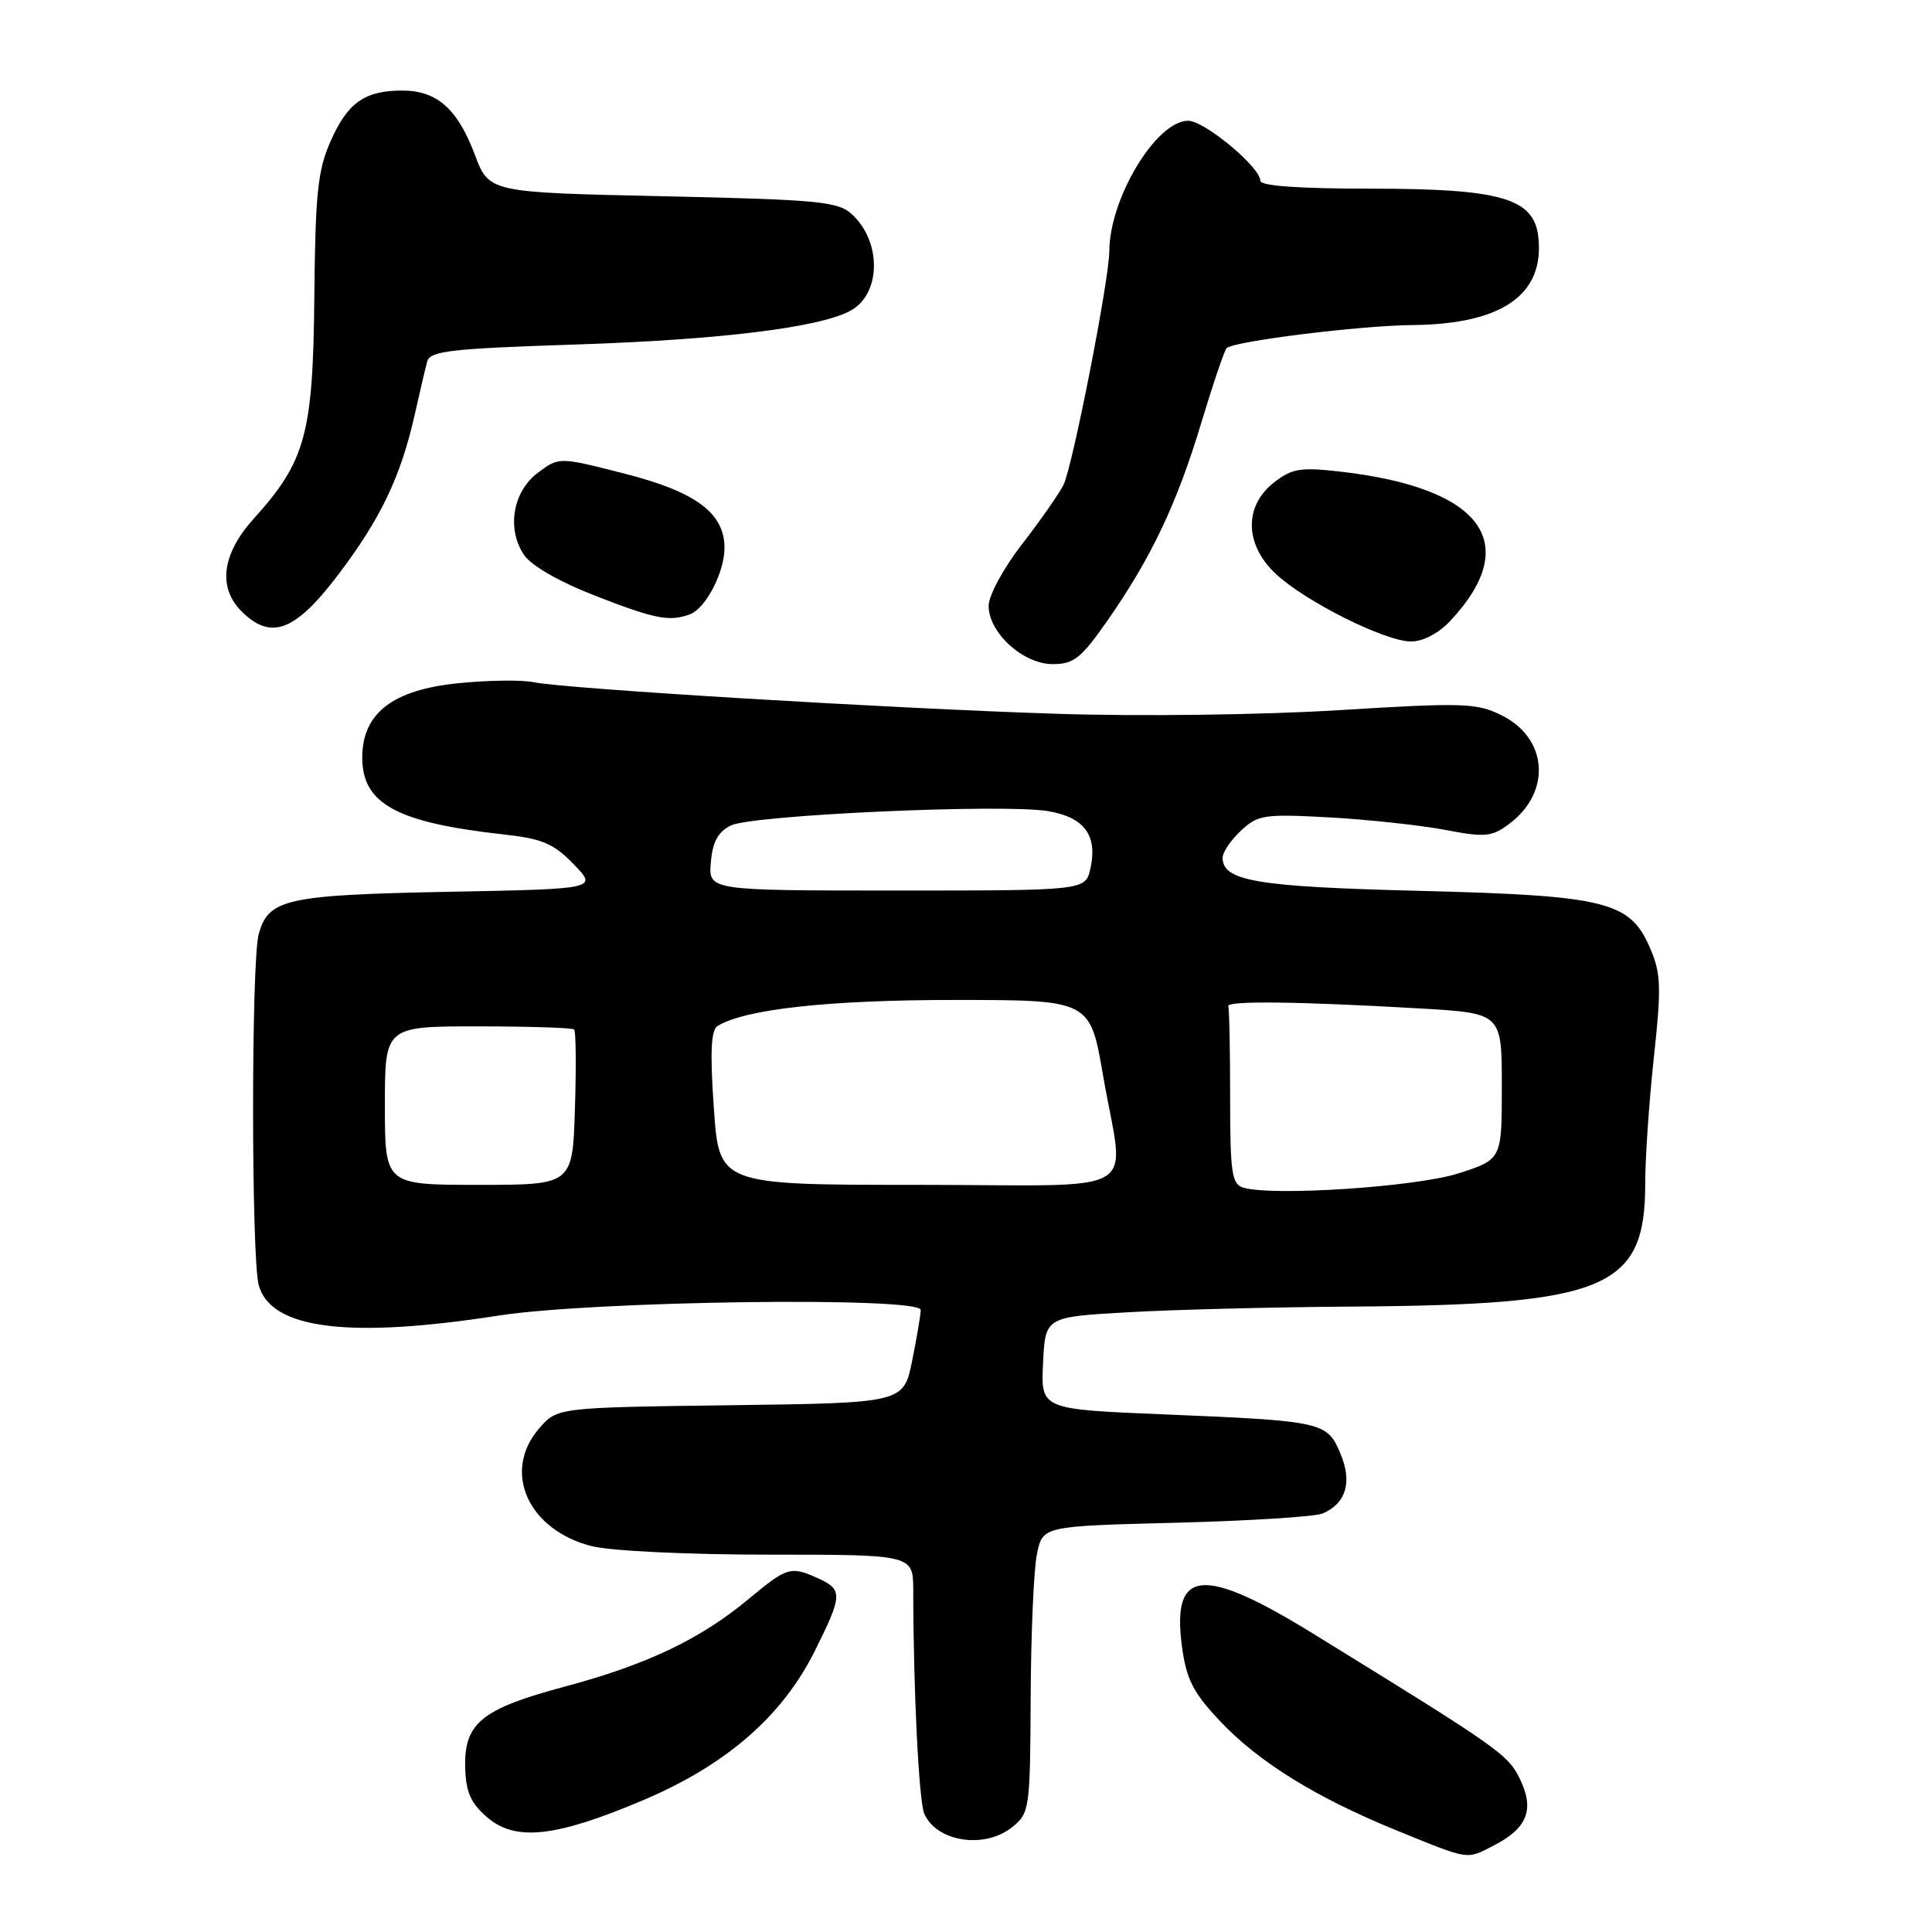 <?xml version="1.0" encoding="UTF-8" standalone="no"?>
<!DOCTYPE svg PUBLIC "-//W3C//DTD SVG 1.1//EN" "http://www.w3.org/Graphics/SVG/1.1/DTD/svg11.dtd" >
<svg xmlns="http://www.w3.org/2000/svg" xmlns:xlink="http://www.w3.org/1999/xlink" version="1.1" viewBox="0 0 256 256">
 <g >
 <path fill="currentColor"
d=" M 198.02 244.49 C 202.37 242.24 203.34 239.77 201.43 235.80 C 199.82 232.47 198.87 231.79 174.00 216.47 C 159.36 207.45 155.25 207.84 156.61 218.12 C 157.19 222.49 158.06 224.22 161.57 227.96 C 166.74 233.48 174.44 238.24 185.32 242.65 C 194.85 246.52 194.27 246.43 198.02 244.49 Z  M 134.14 242.09 C 136.43 240.23 136.50 239.71 136.57 224.84 C 136.61 216.40 136.98 207.86 137.41 205.86 C 138.18 202.22 138.18 202.22 155.84 201.77 C 165.55 201.52 174.30 200.97 175.28 200.54 C 178.37 199.19 179.20 196.40 177.62 192.62 C 175.85 188.40 175.35 188.29 154.21 187.41 C 137.91 186.74 137.91 186.74 138.21 180.62 C 138.50 174.50 138.50 174.50 149.50 173.88 C 155.55 173.53 168.85 173.20 179.07 173.13 C 212.88 172.90 218.00 170.75 218.00 156.85 C 218.00 153.41 218.52 145.85 219.15 140.05 C 220.15 130.86 220.09 129.01 218.68 125.71 C 216.01 119.44 212.96 118.67 188.00 118.04 C 166.47 117.50 162.00 116.74 162.00 113.64 C 162.00 112.93 163.09 111.33 164.42 110.08 C 166.68 107.96 167.47 107.84 176.17 108.31 C 181.30 108.60 188.18 109.34 191.45 109.96 C 196.79 110.97 197.66 110.90 199.95 109.19 C 205.63 104.97 205.11 97.78 198.91 94.75 C 195.63 93.14 193.83 93.09 177.42 94.10 C 167.30 94.73 151.01 94.94 140.00 94.58 C 117.88 93.87 74.93 91.27 70.68 90.39 C 69.13 90.07 64.65 90.13 60.73 90.53 C 52.02 91.40 48.00 94.51 48.00 100.38 C 48.00 106.51 52.55 108.99 66.67 110.56 C 71.86 111.13 73.34 111.76 76.01 114.51 C 79.19 117.79 79.19 117.79 59.34 118.17 C 37.92 118.59 35.56 119.11 34.28 123.78 C 33.28 127.42 33.29 166.74 34.29 170.32 C 35.90 176.11 46.21 177.41 66.00 174.33 C 78.60 172.36 122.00 171.79 122.00 173.58 C 122.00 174.18 121.49 177.19 120.87 180.28 C 119.74 185.90 119.74 185.90 96.78 186.20 C 73.82 186.50 73.82 186.50 71.41 189.31 C 66.50 195.02 69.98 202.75 78.43 204.88 C 80.95 205.51 91.17 206.00 101.94 206.00 C 121.00 206.00 121.00 206.00 121.01 210.75 C 121.02 223.90 121.76 238.70 122.47 240.33 C 124.12 244.08 130.50 245.04 134.14 242.09 Z  M 85.30 238.50 C 96.25 233.84 103.64 227.42 107.95 218.79 C 111.65 211.38 111.69 210.64 108.45 209.16 C 104.76 207.48 104.33 207.61 99.18 211.89 C 92.80 217.20 85.69 220.59 74.78 223.50 C 63.80 226.44 61.49 228.33 61.64 234.21 C 61.73 237.47 62.37 238.92 64.56 240.81 C 68.32 244.04 73.67 243.44 85.30 238.50 Z  M 146.73 82.25 C 152.53 73.94 155.94 66.77 159.16 56.08 C 160.72 50.90 162.24 46.43 162.53 46.13 C 163.45 45.22 180.21 43.13 187.23 43.07 C 199.10 42.95 204.70 39.00 203.83 31.36 C 203.24 26.27 198.85 25.00 181.75 25.00 C 172.11 25.00 167.00 24.64 167.00 23.95 C 167.00 22.15 159.61 16.01 157.44 16.00 C 153.22 16.00 147.02 26.25 146.99 33.28 C 146.97 37.12 142.10 61.93 140.91 64.27 C 140.28 65.50 137.80 69.05 135.38 72.17 C 132.94 75.32 131.00 78.92 131.00 80.28 C 131.00 83.85 135.57 88.00 139.49 88.00 C 142.28 88.00 143.25 87.23 146.73 82.25 Z  M 192.19 82.25 C 201.83 71.92 196.36 64.60 177.42 62.47 C 172.26 61.89 171.15 62.09 168.75 63.98 C 164.81 67.09 164.93 72.20 169.05 76.04 C 172.98 79.72 183.55 85.00 186.97 85.00 C 188.58 85.00 190.64 83.91 192.19 82.25 Z  M 44.74 76.25 C 50.43 68.76 53.08 63.22 54.94 55.00 C 55.62 51.98 56.37 48.77 56.61 47.89 C 56.99 46.50 59.78 46.19 76.27 45.65 C 95.43 45.02 108.54 43.41 112.68 41.18 C 116.77 38.97 116.86 32.00 112.84 28.35 C 111.01 26.70 108.37 26.45 87.80 26.00 C 64.80 25.50 64.80 25.50 62.92 20.50 C 60.63 14.42 57.89 12.00 53.32 12.00 C 48.32 12.00 46.07 13.59 43.81 18.70 C 42.10 22.56 41.78 25.61 41.65 39.36 C 41.48 57.53 40.49 61.13 33.61 68.74 C 29.42 73.39 28.83 77.83 32.00 81.00 C 35.88 84.88 39.08 83.69 44.74 76.25 Z  M 91.46 81.38 C 93.53 80.58 96.00 75.82 96.00 72.61 C 96.00 67.99 92.23 65.18 82.80 62.77 C 74.09 60.54 74.09 60.54 71.30 62.62 C 67.97 65.09 67.11 70.00 69.40 73.48 C 70.33 74.91 73.97 77.02 78.72 78.88 C 86.80 82.04 88.74 82.42 91.46 81.38 Z  M 164.75 157.37 C 163.22 156.92 163.00 155.45 163.00 145.43 C 163.00 139.14 162.89 133.70 162.75 133.33 C 162.47 132.58 172.17 132.70 188.25 133.63 C 199.00 134.26 199.00 134.26 199.00 143.95 C 199.00 153.63 199.00 153.63 193.25 155.48 C 187.64 157.27 168.68 158.53 164.75 157.37 Z  M 51.00 146.50 C 51.00 136.00 51.00 136.00 63.33 136.00 C 70.12 136.00 75.85 136.19 76.08 136.41 C 76.31 136.64 76.36 141.36 76.18 146.91 C 75.87 157.00 75.87 157.00 63.43 157.00 C 51.00 157.00 51.00 157.00 51.00 146.50 Z  M 94.59 146.84 C 94.07 139.42 94.21 136.49 95.08 135.95 C 98.68 133.72 109.81 132.50 126.47 132.50 C 144.44 132.50 144.44 132.50 146.16 142.50 C 148.98 158.91 152.21 157.00 121.64 157.00 C 95.29 157.00 95.29 157.00 94.59 146.84 Z  M 94.19 114.27 C 94.42 111.54 95.13 110.24 96.84 109.38 C 99.65 107.99 132.97 106.48 138.88 107.48 C 143.68 108.29 145.45 110.69 144.49 115.06 C 143.84 118.00 143.84 118.00 118.86 118.00 C 93.88 118.00 93.88 118.00 94.19 114.27 Z "/>
</g>
</svg>